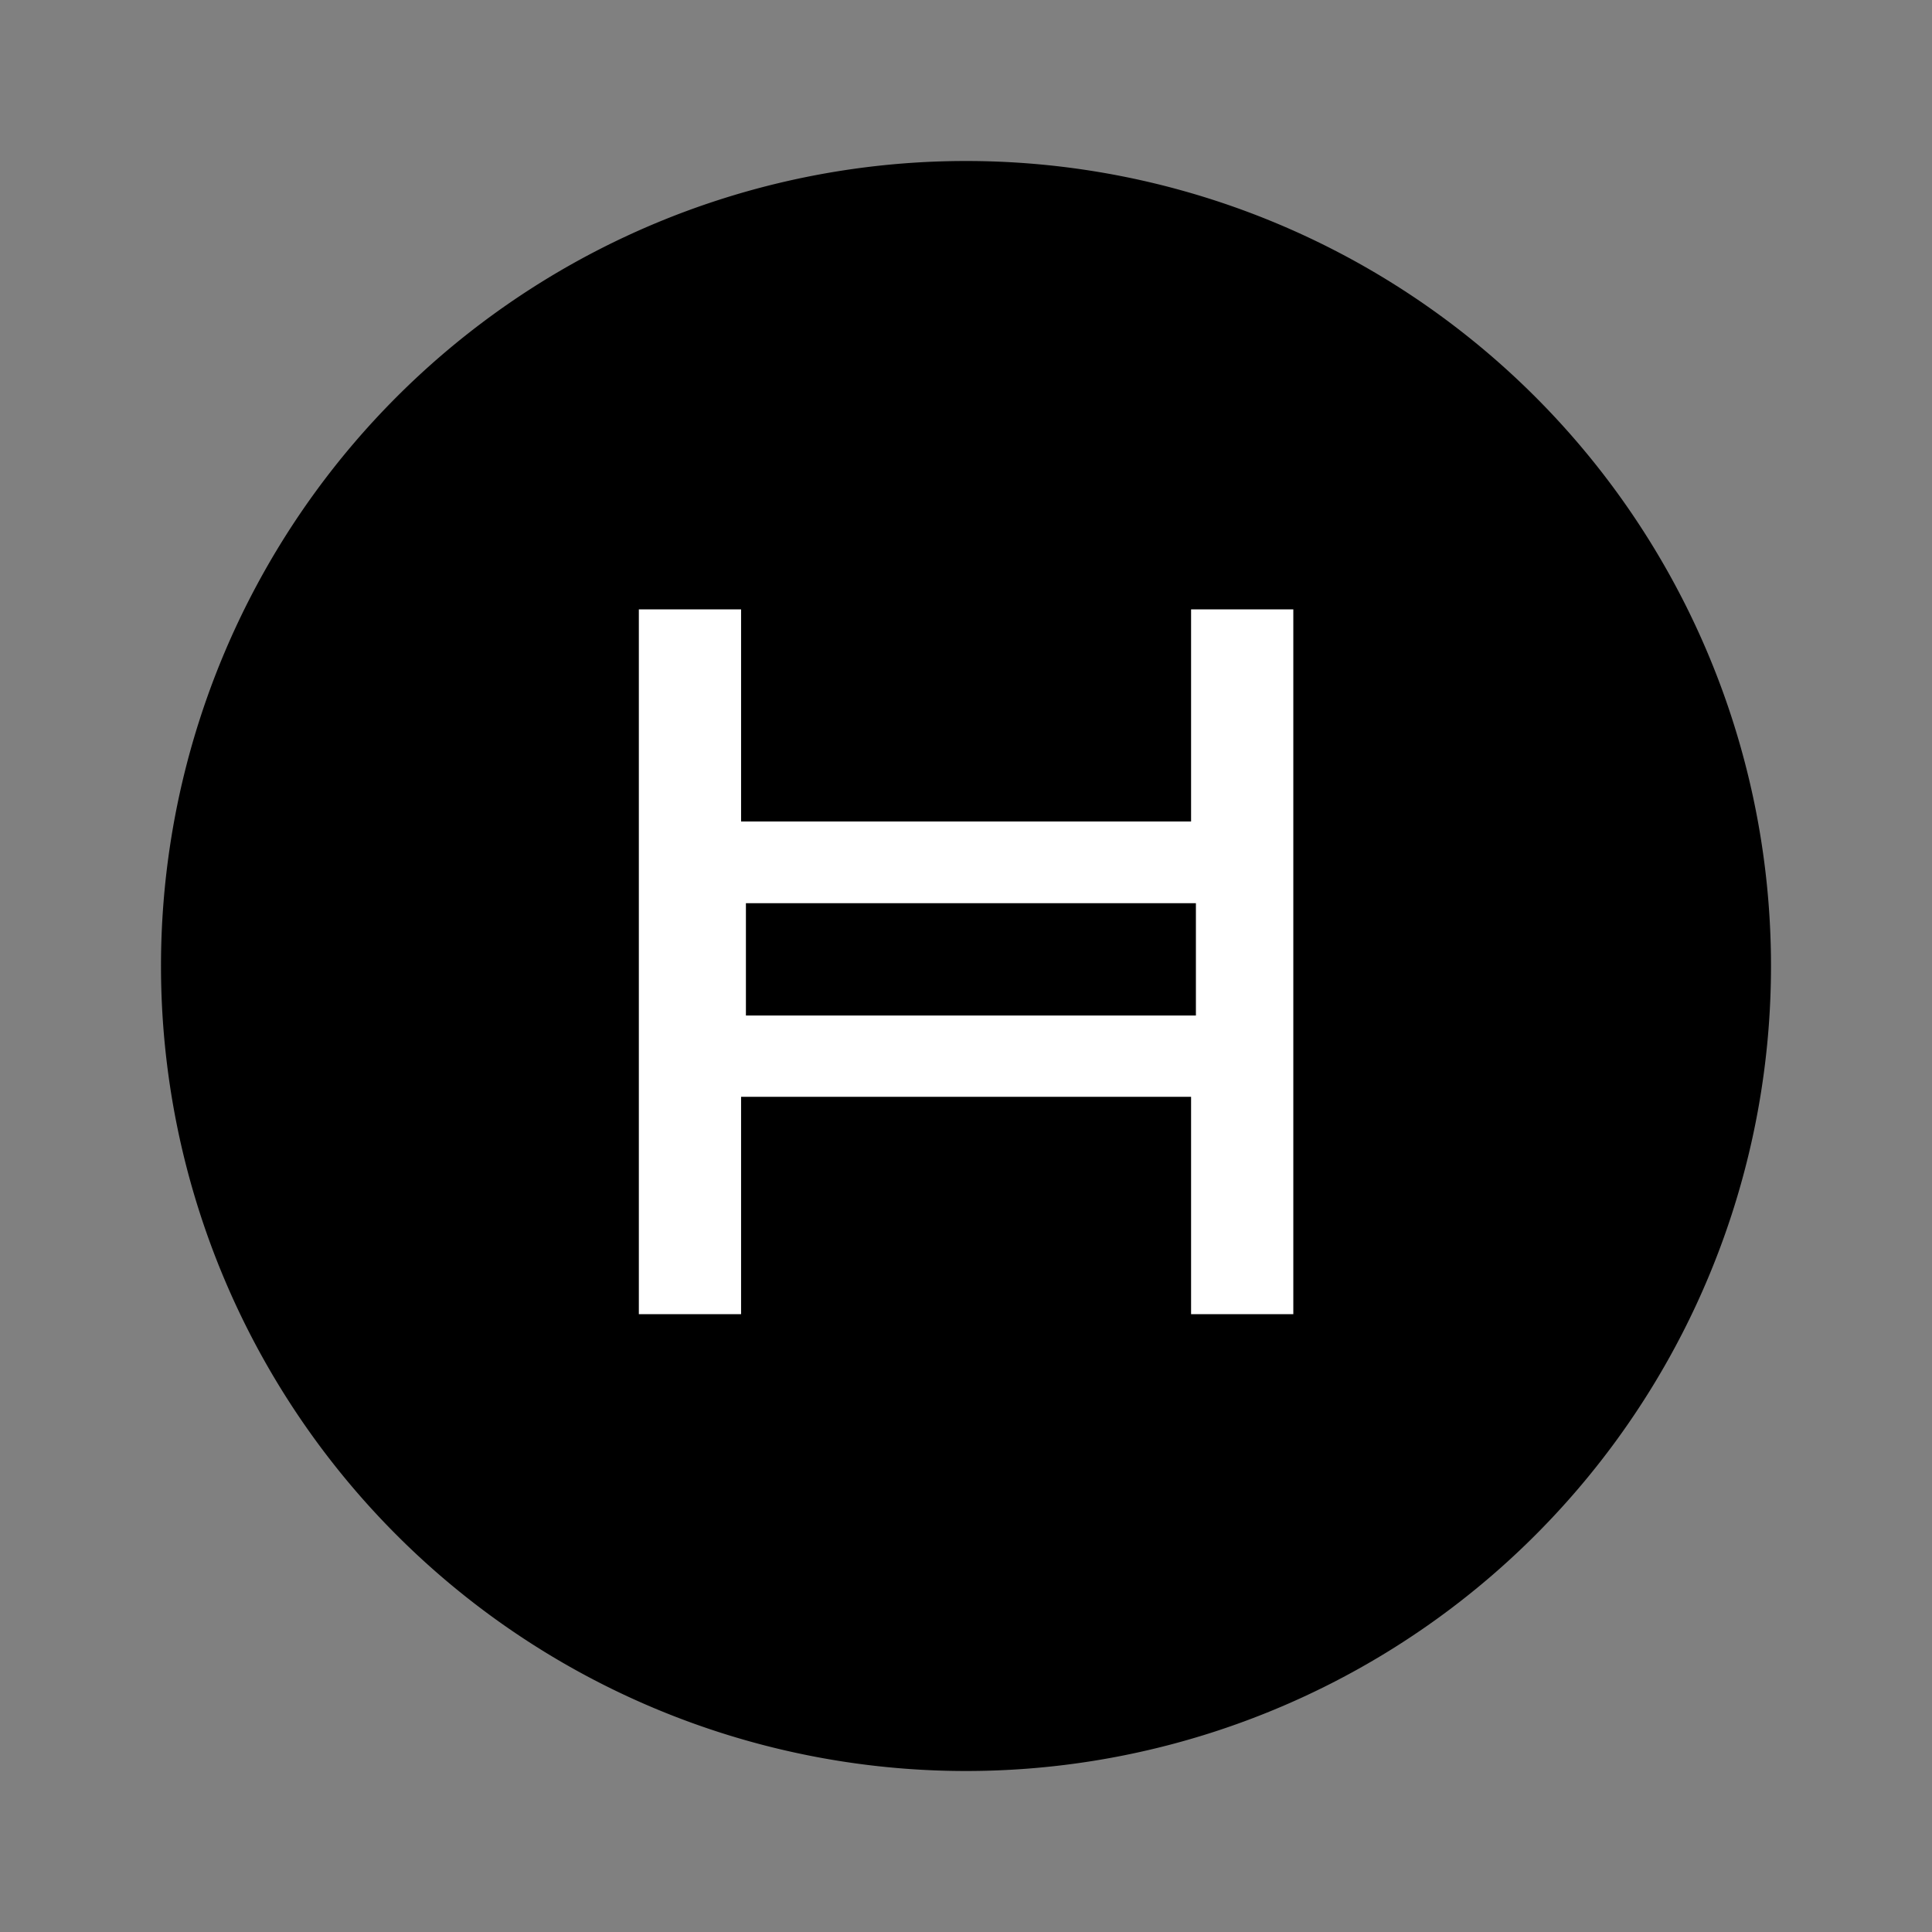 <svg xmlns="http://www.w3.org/2000/svg" xmlns:xlink="http://www.w3.org/1999/xlink" width="24" height="24" viewBox="0 0 24 24"><rect x="0" y="0" width="24" height="24" fill="#808080" stroke="none"/><g fill="none"><path fill="#000" d="M12 2a10 10 0 1 0 0 20a10 10 0 0 0 0-20"/><path fill="#fff" d="M16.066 16.325h-1.27v-2.7h-5.59v2.7h-1.27V7.57h1.27v2.635h5.59V7.57h1.27zm-6.8-3.71h5.59V11.22h-5.59z"/></g></svg>